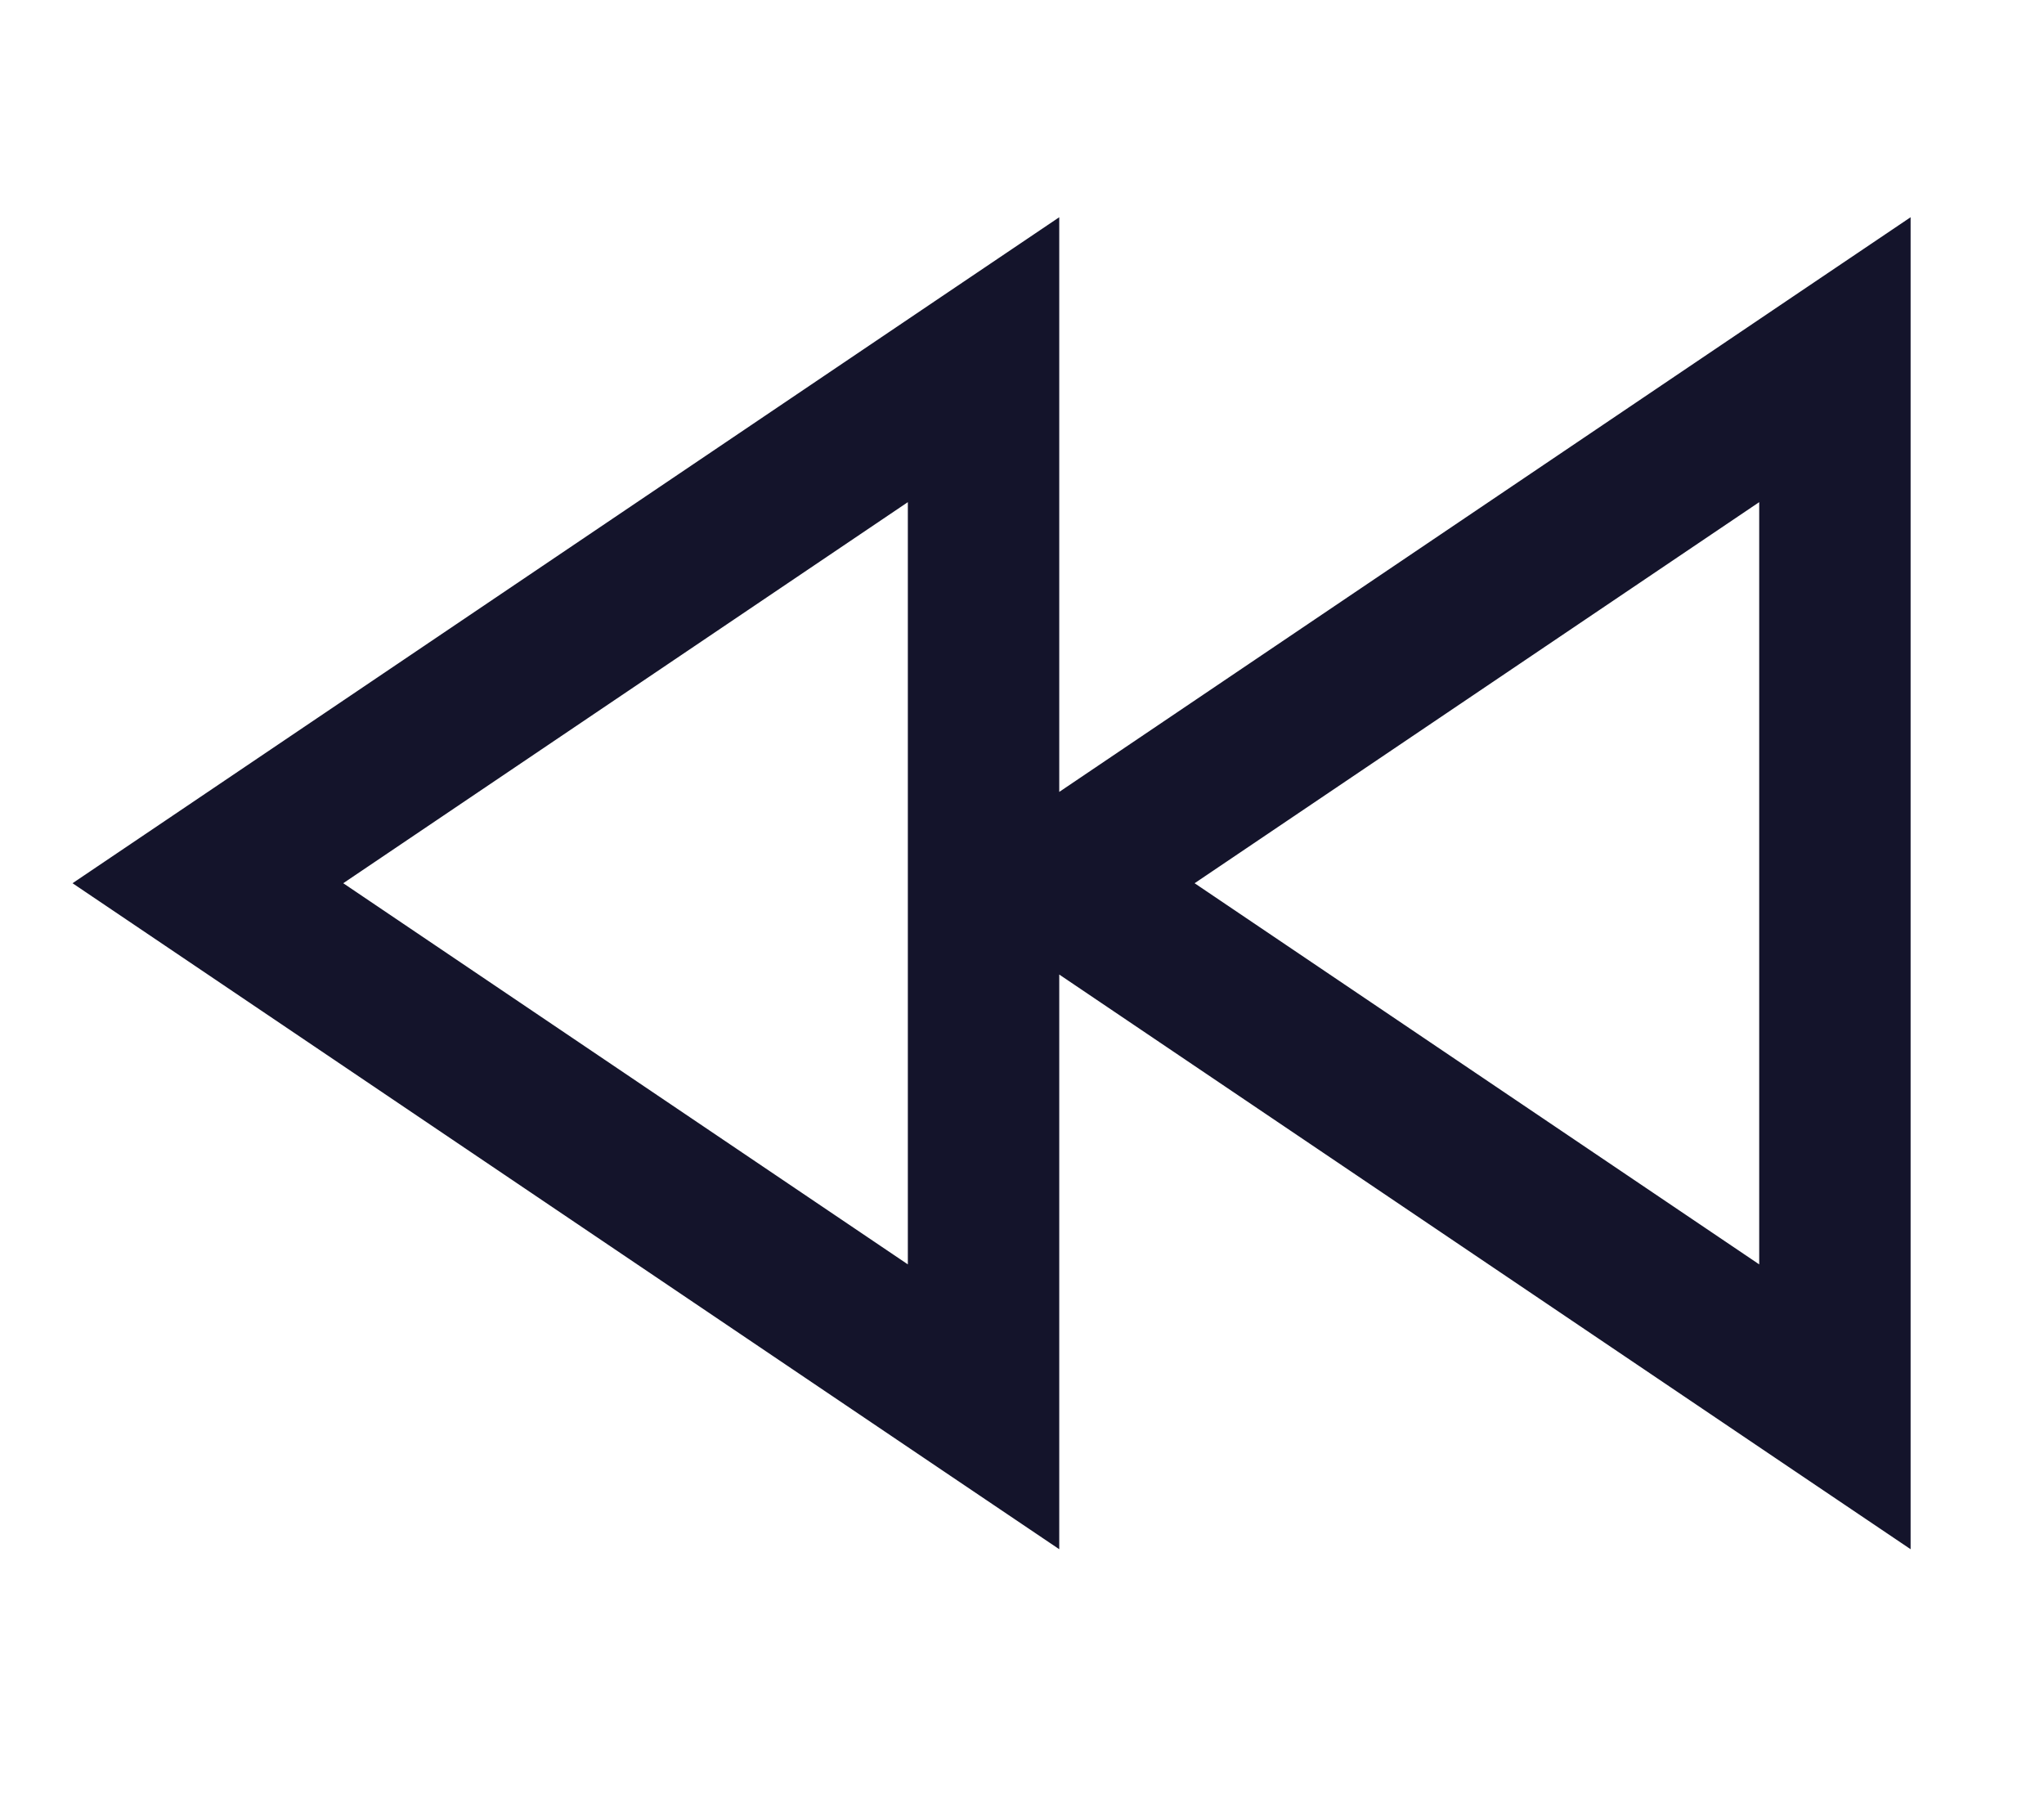 <svg width="27" height="24" viewBox="0 0 27 24" fill="none" xmlns="http://www.w3.org/2000/svg">
<path fill-rule="evenodd" clip-rule="evenodd" d="M12.432 3.921L13.992 2.869V4.75V10.459L23.678 3.921L25.238 2.869V4.75V18.58V20.461L23.678 19.409L13.992 12.871V18.58V20.461L12.432 19.409L2.187 12.494L0.958 11.665L2.187 10.836L12.432 3.921ZM4.534 11.665L11.992 16.699V6.632L4.534 11.665ZM23.238 16.699V6.632L15.78 11.665L23.238 16.699Z" fill="#14142B"/>
</svg>
